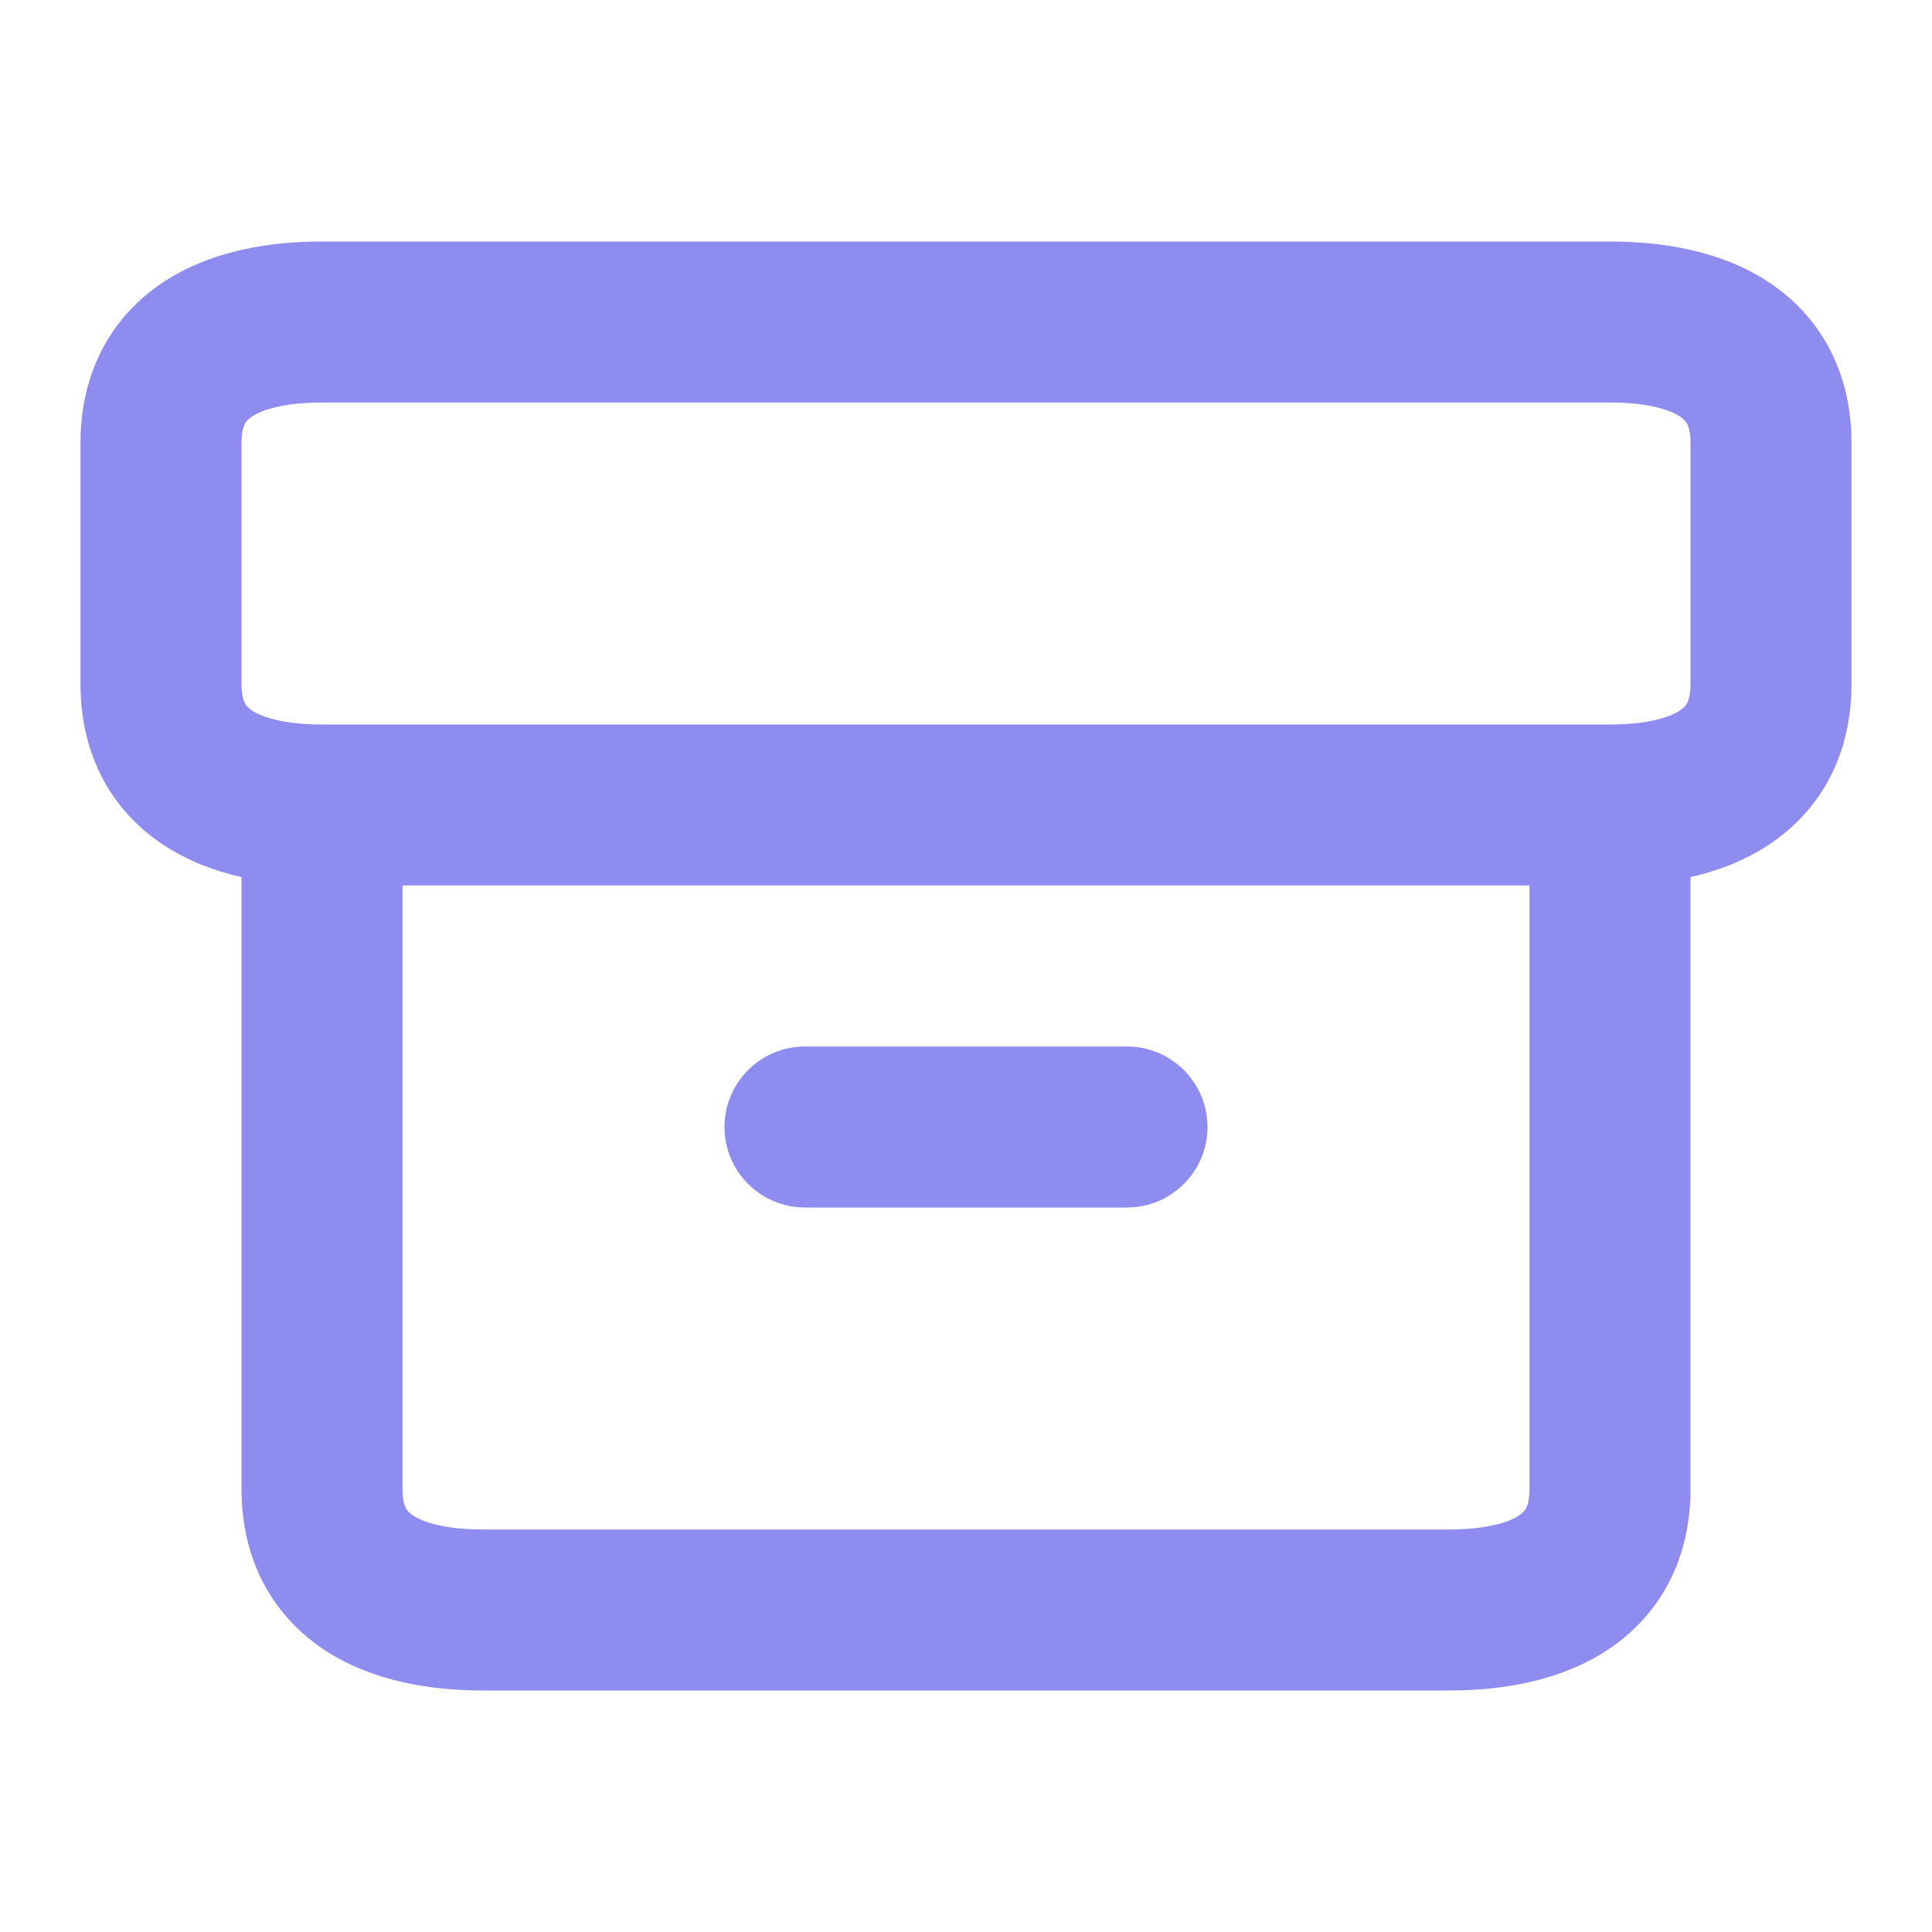 <svg width="24" height="24" viewBox="0 0 24 24" fill="none" xmlns="http://www.w3.org/2000/svg">
<path d="M10 13C9.448 13 9 13.448 9 14C9 14.552 9.448 15 10 15V13ZM14 15C14.552 15 15 14.552 15 14C15 13.448 14.552 13 14 13V15ZM19 10V18.5H21V10H19ZM19 18.5C19 18.639 18.973 18.706 18.958 18.735C18.944 18.762 18.92 18.792 18.866 18.828C18.736 18.913 18.46 19 18 19V21C18.644 21 19.368 20.889 19.962 20.501C20.62 20.07 21 19.372 21 18.5H19ZM18 19H6V21H18V19ZM6 19C5.539 19 5.264 18.913 5.133 18.828C5.08 18.792 5.056 18.762 5.042 18.735C5.027 18.706 5 18.639 5 18.5H3C3 19.372 3.38 20.07 4.038 20.501C4.632 20.889 5.356 21 6 21V19ZM5 18.5V10H3V18.5H5ZM4 5H20V3H4V5ZM20 5C20.46 5 20.736 5.087 20.866 5.172C20.92 5.208 20.944 5.238 20.958 5.265C20.973 5.294 21 5.361 21 5.5H23C23 4.628 22.62 3.93 21.962 3.499C21.368 3.111 20.644 3 20 3V5ZM21 5.5V8.5H23V5.5H21ZM21 8.5C21 8.639 20.973 8.706 20.958 8.735C20.944 8.762 20.92 8.792 20.866 8.828C20.736 8.913 20.46 9 20 9V11C20.644 11 21.368 10.889 21.962 10.501C22.62 10.07 23 9.372 23 8.5H21ZM20 9H4V11H20V9ZM4 9C3.539 9 3.264 8.913 3.133 8.828C3.08 8.792 3.056 8.762 3.042 8.735C3.027 8.706 3 8.639 3 8.5H1C1 9.372 1.38 10.07 2.038 10.501C2.632 10.889 3.356 11 4 11V9ZM3 8.5V5.5H1V8.5H3ZM3 5.5C3 5.361 3.027 5.294 3.042 5.265C3.056 5.238 3.08 5.208 3.133 5.172C3.264 5.087 3.539 5 4 5V3C3.356 3 2.632 3.111 2.038 3.499C1.38 3.93 1 4.628 1 5.5H3ZM10 14C10 15 10 15 10 15C10 15 10 15 10 15C10 15 10 15 10 15C10 15 10 15 10 15C10 15 10 15 10 15C10 15 10 15 10 15C10 15 10 15 10 15C10 15 10 15 10 15C10.001 15 10.001 15 10.001 15C10.001 15 10.001 15 10.001 15C10.001 15 10.001 15 10.001 15C10.001 15 10.001 15 10.001 15C10.001 15 10.001 15 10.001 15C10.001 15 10.001 15 10.001 15C10.001 15 10.001 15 10.002 15C10.002 15 10.002 15 10.002 15C10.002 15 10.002 15 10.002 15C10.002 15 10.002 15 10.002 15C10.002 15 10.002 15 10.002 15C10.002 15 10.002 15 10.003 15C10.003 15 10.003 15 10.003 15C10.003 15 10.003 15 10.003 15C10.003 15 10.003 15 10.004 15C10.004 15 10.004 15 10.004 15C10.004 15 10.004 15 10.004 15C10.004 15 10.004 15 10.005 15C10.005 15 10.005 15 10.005 15C10.005 15 10.005 15 10.005 15C10.005 15 10.005 15 10.006 15C10.006 15 10.006 15 10.006 15C10.006 15 10.006 15 10.006 15C10.007 15 10.007 15 10.007 15C10.007 15 10.007 15 10.007 15C10.007 15 10.008 15 10.008 15C10.008 15 10.008 15 10.008 15C10.008 15 10.008 15 10.009 15C10.009 15 10.009 15 10.009 15C10.009 15 10.009 15 10.01 15C10.01 15 10.01 15 10.01 15C10.01 15 10.01 15 10.011 15C10.011 15 10.011 15 10.011 15C10.011 15 10.011 15 10.012 15C10.012 15 10.012 15 10.012 15C10.012 15 10.013 15 10.013 15C10.013 15 10.013 15 10.013 15C10.014 15 10.014 15 10.014 15C10.014 15 10.014 15 10.015 15C10.015 15 10.015 15 10.015 15C10.015 15 10.016 15 10.016 15C10.016 15 10.016 15 10.017 15C10.017 15 10.017 15 10.017 15C10.018 15 10.018 15 10.018 15C10.018 15 10.018 15 10.019 15C10.019 15 10.019 15 10.019 15C10.02 15 10.02 15 10.02 15C10.02 15 10.021 15 10.021 15C10.021 15 10.021 15 10.022 15C10.022 15 10.022 15 10.022 15C10.023 15 10.023 15 10.023 15C10.024 15 10.024 15 10.024 15C10.024 15 10.024 15 10.025 15C10.025 15 10.025 15 10.026 15C10.026 15 10.026 15 10.027 15C10.027 15 10.027 15 10.027 15C10.028 15 10.028 15 10.028 15C10.028 15 10.029 15 10.029 15C10.029 15 10.03 15 10.03 15C10.03 15 10.031 15 10.031 15C10.031 15 10.031 15 10.032 15C10.032 15 10.033 15 10.033 15C10.033 15 10.033 15 10.034 15C10.034 15 10.034 15 10.035 15C10.035 15 10.035 15 10.036 15C10.036 15 10.036 15 10.037 15C10.037 15 10.037 15 10.038 15C10.038 15 10.038 15 10.039 15C10.039 15 10.039 15 10.04 15C10.04 15 10.04 15 10.041 15C10.041 15 10.041 15 10.042 15C10.042 15 10.043 15 10.043 15C10.043 15 10.044 15 10.044 15C10.044 15 10.045 15 10.045 15C10.046 15 10.046 15 10.046 15C10.047 15 10.047 15 10.047 15C10.048 15 10.048 15 10.049 15C10.049 15 10.049 15 10.05 15C10.05 15 10.05 15 10.051 15C10.051 15 10.052 15 10.052 15C10.053 15 10.053 15 10.053 15C10.054 15 10.054 15 10.055 15C10.055 15 10.055 15 10.056 15C10.056 15 10.057 15 10.057 15C10.057 15 10.058 15 10.058 15C10.059 15 10.059 15 10.06 15C10.06 15 10.06 15 10.061 15C10.061 15 10.062 15 10.062 15C10.063 15 10.063 15 10.063 15C10.064 15 10.064 15 10.065 15C10.065 15 10.066 15 10.066 15C10.067 15 10.067 15 10.068 15C10.068 15 10.068 15 10.069 15C10.069 15 10.07 15 10.07 15C10.071 15 10.071 15 10.072 15C10.072 15 10.073 15 10.073 15C10.074 15 10.074 15 10.075 15C10.075 15 10.075 15 10.076 15C10.076 15 10.077 15 10.078 15C10.078 15 10.079 15 10.079 15C10.079 15 10.08 15 10.081 15C10.081 15 10.082 15 10.082 15C10.082 15 10.083 15 10.084 15C10.084 15 10.085 15 10.085 15C10.085 15 10.086 15 10.087 15C10.087 15 10.088 15 10.088 15C10.089 15 10.089 15 10.09 15C10.09 15 10.091 15 10.091 15C10.092 15 10.092 15 10.093 15C10.094 15 10.094 15 10.095 15C10.095 15 10.096 15 10.096 15C10.097 15 10.097 15 10.098 15C10.098 15 10.099 15 10.1 15C10.1 15 10.101 15 10.101 15C10.102 15 10.102 15 10.103 15C10.104 15 10.104 15 10.105 15C10.105 15 10.106 15 10.106 15C10.107 15 10.107 15 10.108 15C10.109 15 10.109 15 10.11 15C10.11 15 10.111 15 10.112 15C10.112 15 10.113 15 10.113 15C10.114 15 10.115 15 10.115 15C10.116 15 10.116 15 10.117 15C10.118 15 10.118 15 10.119 15C10.12 15 10.12 15 10.121 15C10.121 15 10.122 15 10.123 15C10.123 15 10.124 15 10.124 15C10.125 15 10.126 15 10.126 15C10.127 15 10.128 15 10.128 15C10.129 15 10.13 15 10.13 15C10.131 15 10.131 15 10.132 15C10.133 15 10.133 15 10.134 15C10.135 15 10.135 15 10.136 15C10.137 15 10.137 15 10.138 15C10.139 15 10.139 15 10.14 15C10.141 15 10.141 15 10.142 15C10.143 15 10.143 15 10.144 15C10.145 15 10.145 15 10.146 15C10.147 15 10.147 15 10.148 15C10.149 15 10.149 15 10.15 15C10.151 15 10.152 15 10.152 15C10.153 15 10.154 15 10.154 15C10.155 15 10.156 15 10.156 15C10.157 15 10.158 15 10.159 15C10.159 15 10.16 15 10.161 15C10.161 15 10.162 15 10.163 15C10.164 15 10.164 15 10.165 15C10.166 15 10.166 15 10.167 15C10.168 15 10.169 15 10.169 15C10.17 15 10.171 15 10.172 15C10.172 15 10.173 15 10.174 15C10.175 15 10.175 15 10.176 15C10.177 15 10.178 15 10.178 15C10.179 15 10.18 15 10.181 15C10.181 15 10.182 15 10.183 15C10.184 15 10.184 15 10.185 15C10.186 15 10.187 15 10.188 15C10.188 15 10.189 15 10.19 15C10.191 15 10.191 15 10.192 15C10.193 15 10.194 15 10.195 15C10.195 15 10.196 15 10.197 15C10.198 15 10.199 15 10.199 15C10.2 15 10.201 15 10.202 15C10.203 15 10.204 15 10.204 15C10.205 15 10.206 15 10.207 15C10.208 15 10.208 15 10.209 15C10.21 15 10.211 15 10.212 15C10.213 15 10.213 15 10.214 15C10.215 15 10.216 15 10.217 15C10.217 15 10.218 15 10.219 15C10.22 15 10.221 15 10.222 15C10.223 15 10.223 15 10.224 15C10.225 15 10.226 15 10.227 15C10.228 15 10.229 15 10.229 15C10.23 15 10.231 15 10.232 15C10.233 15 10.234 15 10.235 15C10.236 15 10.236 15 10.237 15C10.238 15 10.239 15 10.24 15C10.241 15 10.242 15 10.243 15C10.243 15 10.244 15 10.245 15C10.246 15 10.247 15 10.248 15C10.249 15 10.25 15 10.251 15C10.252 15 10.252 15 10.253 15C10.254 15 10.255 15 10.256 15C10.257 15 10.258 15 10.259 15C10.26 15 10.261 15 10.262 15C10.263 15 10.264 15 10.264 15C10.265 15 10.266 15 10.267 15C10.268 15 10.269 15 10.27 15C10.271 15 10.272 15 10.273 15C10.274 15 10.275 15 10.276 15C10.277 15 10.278 15 10.279 15C10.28 15 10.28 15 10.281 15C10.283 15 10.283 15 10.284 15C10.285 15 10.286 15 10.287 15C10.288 15 10.289 15 10.29 15C10.291 15 10.292 15 10.293 15C10.294 15 10.295 15 10.296 15C10.297 15 10.298 15 10.299 15C10.3 15 10.301 15 10.302 15C10.303 15 10.304 15 10.305 15C10.306 15 10.307 15 10.308 15C10.309 15 10.31 15 10.311 15C10.312 15 10.313 15 10.314 15C10.315 15 10.316 15 10.317 15C10.318 15 10.319 15 10.32 15C10.321 15 10.322 15 10.323 15C10.325 15 10.325 15 10.327 15C10.328 15 10.329 15 10.33 15C10.331 15 10.332 15 10.333 15C10.334 15 10.335 15 10.336 15C10.337 15 10.338 15 10.339 15C10.34 15 10.341 15 10.342 15C10.343 15 10.345 15 10.346 15C10.347 15 10.348 15 10.349 15C10.35 15 10.351 15 10.352 15C10.353 15 10.354 15 10.355 15C10.356 15 10.357 15 10.359 15C10.36 15 10.361 15 10.362 15C10.363 15 10.364 15 10.365 15C10.366 15 10.367 15 10.368 15C10.37 15 10.371 15 10.372 15C10.373 15 10.374 15 10.375 15C10.376 15 10.377 15 10.379 15C10.38 15 10.381 15 10.382 15C10.383 15 10.384 15 10.385 15C10.386 15 10.388 15 10.389 15C10.39 15 10.391 15 10.392 15C10.393 15 10.395 15 10.396 15C10.397 15 10.398 15 10.399 15C10.4 15 10.401 15 10.403 15C10.404 15 10.405 15 10.406 15C10.407 15 10.408 15 10.41 15C10.411 15 10.412 15 10.413 15C10.414 15 10.415 15 10.417 15C10.418 15 10.419 15 10.42 15C10.421 15 10.423 15 10.424 15C10.425 15 10.426 15 10.427 15C10.429 15 10.43 15 10.431 15C10.432 15 10.434 15 10.435 15C10.436 15 10.437 15 10.438 15C10.44 15 10.441 15 10.442 15C10.443 15 10.444 15 10.446 15C10.447 15 10.448 15 10.449 15C10.451 15 10.452 15 10.453 15C10.454 15 10.456 15 10.457 15C10.458 15 10.459 15 10.46 15C10.462 15 10.463 15 10.464 15C10.466 15 10.467 15 10.468 15C10.469 15 10.471 15 10.472 15C10.473 15 10.474 15 10.476 15C10.477 15 10.478 15 10.479 15C10.481 15 10.482 15 10.483 15C10.485 15 10.486 15 10.487 15C10.489 15 10.49 15 10.491 15C10.492 15 10.494 15 10.495 15C10.496 15 10.498 15 10.499 15C10.5 15 10.502 15 10.503 15C10.504 15 10.505 15 10.507 15C10.508 15 10.509 15 10.511 15C10.512 15 10.513 15 10.515 15C10.516 15 10.517 15 10.519 15C10.52 15 10.521 15 10.523 15C10.524 15 10.525 15 10.527 15C10.528 15 10.529 15 10.531 15C10.532 15 10.533 15 10.535 15C10.536 15 10.537 15 10.539 15C10.54 15 10.541 15 10.543 15C10.544 15 10.546 15 10.547 15C10.548 15 10.55 15 10.551 15C10.553 15 10.554 15 10.555 15C10.557 15 10.558 15 10.559 15C10.561 15 10.562 15 10.564 15C10.565 15 10.566 15 10.568 15C10.569 15 10.571 15 10.572 15C10.573 15 10.575 15 10.576 15C10.578 15 10.579 15 10.58 15C10.582 15 10.583 15 10.585 15C10.586 15 10.588 15 10.589 15C10.59 15 10.592 15 10.593 15C10.595 15 10.596 15 10.598 15C10.599 15 10.6 15 10.602 15C10.603 15 10.605 15 10.606 15C10.608 15 10.609 15 10.611 15C10.612 15 10.614 15 10.615 15C10.616 15 10.618 15 10.619 15C10.621 15 10.622 15 10.624 15C10.625 15 10.627 15 10.628 15C10.63 15 10.631 15 10.633 15C10.634 15 10.636 15 10.637 15C10.639 15 10.64 15 10.642 15C10.643 15 10.645 15 10.646 15C10.648 15 10.649 15 10.65 15C10.652 15 10.653 15 10.655 15C10.657 15 10.658 15 10.66 15C10.661 15 10.663 15 10.664 15C10.666 15 10.667 15 10.669 15C10.67 15 10.672 15 10.673 15C10.675 15 10.676 15 10.678 15C10.68 15 10.681 15 10.683 15C10.684 15 10.686 15 10.687 15C10.689 15 10.69 15 10.692 15C10.693 15 10.695 15 10.697 15C10.698 15 10.7 15 10.701 15C10.703 15 10.704 15 10.706 15C10.707 15 10.709 15 10.711 15C10.712 15 10.714 15 10.715 15C10.717 15 10.719 15 10.72 15C10.722 15 10.723 15 10.725 15C10.727 15 10.728 15 10.73 15C10.731 15 10.733 15 10.735 15C10.736 15 10.738 15 10.739 15C10.741 15 10.743 15 10.744 15C10.746 15 10.748 15 10.749 15C10.751 15 10.752 15 10.754 15C10.756 15 10.757 15 10.759 15C10.761 15 10.762 15 10.764 15C10.765 15 10.767 15 10.769 15C10.77 15 10.772 15 10.774 15C10.775 15 10.777 15 10.779 15C10.78 15 10.782 15 10.784 15C10.785 15 10.787 15 10.789 15C10.79 15 10.792 15 10.794 15C10.795 15 10.797 15 10.799 15C10.8 15 10.802 15 10.804 15C10.806 15 10.807 15 10.809 15C10.81 15 10.812 15 10.814 15C10.816 15 10.817 15 10.819 15C10.821 15 10.822 15 10.824 15C10.826 15 10.828 15 10.829 15C10.831 15 10.833 15 10.835 15C10.836 15 10.838 15 10.84 15C10.841 15 10.843 15 10.845 15C10.847 15 10.848 15 10.85 15C10.852 15 10.854 15 10.855 15C10.857 15 10.859 15 10.861 15C10.862 15 10.864 15 10.866 15C10.867 15 10.869 15 10.871 15C10.873 15 10.875 15 10.876 15C10.878 15 10.88 15 10.882 15C10.883 15 10.885 15 10.887 15C10.889 15 10.891 15 10.892 15C10.894 15 10.896 15 10.898 15C10.899 15 10.901 15 10.903 15C10.905 15 10.907 15 10.909 15C10.91 15 10.912 15 10.914 15C10.916 15 10.918 15 10.919 15C10.921 15 10.923 15 10.925 15C10.927 15 10.928 15 10.93 15C10.932 15 10.934 15 10.936 15C10.938 15 10.94 15 10.941 15C10.943 15 10.945 15 10.947 15C10.949 15 10.95 15 10.952 15C10.954 15 10.956 15 10.958 15C10.96 15 10.962 15 10.963 15C10.965 15 10.967 15 10.969 15C10.971 15 10.973 15 10.975 15C10.977 15 10.979 15 10.98 15C10.982 15 10.984 15 10.986 15C10.988 15 10.99 15 10.992 15C10.994 15 10.995 15 10.997 15C10.999 15 11.001 15 11.003 15C11.005 15 11.007 15 11.009 15C11.011 15 11.013 15 11.014 15C11.017 15 11.018 15 11.02 15C11.022 15 11.024 15 11.026 15C11.028 15 11.03 15 11.032 15C11.034 15 11.036 15 11.038 15C11.04 15 11.042 15 11.043 15C11.046 15 11.047 15 11.049 15C11.051 15 11.053 15 11.055 15C11.057 15 11.059 15 11.061 15C11.063 15 11.065 15 11.067 15C11.069 15 11.071 15 11.073 15C11.075 15 11.077 15 11.079 15C11.081 15 11.083 15 11.085 15C11.087 15 11.089 15 11.091 15C11.093 15 11.095 15 11.097 15C11.099 15 11.101 15 11.103 15C11.105 15 11.107 15 11.109 15C11.111 15 11.113 15 11.115 15C11.117 15 11.119 15 11.121 15C11.123 15 11.125 15 11.127 15C11.129 15 11.131 15 11.133 15C11.135 15 11.137 15 11.139 15C11.141 15 11.143 15 11.145 15C11.147 15 11.149 15 11.152 15C11.154 15 11.156 15 11.158 15C11.16 15 11.162 15 11.164 15C11.166 15 11.168 15 11.17 15C11.172 15 11.174 15 11.176 15C11.178 15 11.181 15 11.183 15C11.185 15 11.187 15 11.189 15C11.191 15 11.193 15 11.195 15C11.197 15 11.199 15 11.201 15C11.204 15 11.206 15 11.208 15C11.21 15 11.212 15 11.214 15C11.216 15 11.218 15 11.22 15C11.223 15 11.225 15 11.227 15C11.229 15 11.231 15 11.233 15C11.235 15 11.237 15 11.24 15C11.242 15 11.244 15 11.246 15C11.248 15 11.25 15 11.252 15C11.255 15 11.257 15 11.259 15C11.261 15 11.263 15 11.265 15C11.268 15 11.27 15 11.272 15C11.274 15 11.276 15 11.278 15C11.281 15 11.283 15 11.285 15C11.287 15 11.289 15 11.291 15C11.294 15 11.296 15 11.298 15C11.3 15 11.303 15 11.305 15C11.307 15 11.309 15 11.311 15C11.313 15 11.316 15 11.318 15C11.32 15 11.322 15 11.325 15C11.327 15 11.329 15 11.331 15C11.333 15 11.336 15 11.338 15C11.34 15 11.342 15 11.345 15C11.347 15 11.349 15 11.351 15C11.354 15 11.356 15 11.358 15C11.36 15 11.363 15 11.365 15C11.367 15 11.369 15 11.372 15C11.374 15 11.376 15 11.378 15C11.381 15 11.383 15 11.385 15C11.387 15 11.39 15 11.392 15C11.394 15 11.397 15 11.399 15C11.401 15 11.403 15 11.406 15C11.408 15 11.41 15 11.413 15C11.415 15 11.417 15 11.42 15C11.422 15 11.424 15 11.427 15C11.429 15 11.431 15 11.433 15C11.436 15 11.438 15 11.44 15C11.443 15 11.445 15 11.447 15C11.45 15 11.452 15 11.454 15C11.457 15 11.459 15 11.461 15C11.464 15 11.466 15 11.468 15C11.471 15 11.473 15 11.476 15C11.478 15 11.48 15 11.483 15C11.485 15 11.487 15 11.49 15C11.492 15 11.494 15 11.497 15C11.499 15 11.502 15 11.504 15C11.506 15 11.509 15 11.511 15C11.513 15 11.516 15 11.518 15C11.521 15 11.523 15 11.525 15C11.528 15 11.53 15 11.533 15C11.535 15 11.537 15 11.54 15C11.542 15 11.545 15 11.547 15C11.55 15 11.552 15 11.554 15C11.557 15 11.559 15 11.562 15C11.564 15 11.566 15 11.569 15C11.571 15 11.574 15 11.576 15C11.579 15 11.581 15 11.584 15C11.586 15 11.588 15 11.591 15C11.593 15 11.596 15 11.598 15C11.601 15 11.603 15 11.606 15C11.608 15 11.611 15 11.613 15C11.616 15 11.618 15 11.621 15C11.623 15 11.626 15 11.628 15C11.63 15 11.633 15 11.636 15C11.638 15 11.64 15 11.643 15C11.646 15 11.648 15 11.65 15C11.653 15 11.655 15 11.658 15C11.661 15 11.663 15 11.666 15C11.668 15 11.671 15 11.673 15C11.676 15 11.678 15 11.681 15C11.683 15 11.686 15 11.688 15C11.691 15 11.693 15 11.696 15C11.698 15 11.701 15 11.704 15C11.706 15 11.709 15 11.711 15C11.714 15 11.716 15 11.719 15C11.722 15 11.724 15 11.727 15C11.729 15 11.732 15 11.734 15C11.737 15 11.739 15 11.742 15C11.745 15 11.747 15 11.75 15C11.752 15 11.755 15 11.758 15C11.76 15 11.763 15 11.765 15C11.768 15 11.771 15 11.773 15C11.776 15 11.778 15 11.781 15C11.784 15 11.786 15 11.789 15C11.792 15 11.794 15 11.797 15C11.8 15 11.802 15 11.805 15C11.807 15 11.81 15 11.813 15C11.815 15 11.818 15 11.821 15C11.823 15 11.826 15 11.829 15C11.831 15 11.834 15 11.836 15C11.839 15 11.842 15 11.845 15C11.847 15 11.85 15 11.852 15C11.855 15 11.858 15 11.861 15C11.863 15 11.866 15 11.869 15C11.871 15 11.874 15 11.877 15C11.879 15 11.882 15 11.885 15C11.887 15 11.89 15 11.893 15C11.896 15 11.898 15 11.901 15C11.904 15 11.906 15 11.909 15C11.912 15 11.915 15 11.917 15C11.92 15 11.923 15 11.925 15C11.928 15 11.931 15 11.934 15C11.936 15 11.939 15 11.942 15C11.945 15 11.947 15 11.95 15C11.953 15 11.956 15 11.958 15C11.961 15 11.964 15 11.967 15C11.969 15 11.972 15 11.975 15C11.978 15 11.98 15 11.983 15C11.986 15 11.989 15 11.992 15C11.994 15 11.997 15 12 15V13C11.997 13 11.994 13 11.992 13C11.989 13 11.986 13 11.983 13C11.98 13 11.978 13 11.975 13C11.972 13 11.969 13 11.967 13C11.964 13 11.961 13 11.958 13C11.956 13 11.953 13 11.95 13C11.947 13 11.945 13 11.942 13C11.939 13 11.936 13 11.934 13C11.931 13 11.928 13 11.925 13C11.923 13 11.92 13 11.917 13C11.915 13 11.912 13 11.909 13C11.906 13 11.904 13 11.901 13C11.898 13 11.896 13 11.893 13C11.89 13 11.887 13 11.885 13C11.882 13 11.879 13 11.877 13C11.874 13 11.871 13 11.869 13C11.866 13 11.863 13 11.861 13C11.858 13 11.855 13 11.852 13C11.85 13 11.847 13 11.845 13C11.842 13 11.839 13 11.836 13C11.834 13 11.831 13 11.829 13C11.826 13 11.823 13 11.821 13C11.818 13 11.815 13 11.813 13C11.81 13 11.807 13 11.805 13C11.802 13 11.8 13 11.797 13C11.794 13 11.792 13 11.789 13C11.786 13 11.784 13 11.781 13C11.778 13 11.776 13 11.773 13C11.771 13 11.768 13 11.765 13C11.763 13 11.76 13 11.758 13C11.755 13 11.752 13 11.75 13C11.747 13 11.745 13 11.742 13C11.739 13 11.737 13 11.734 13C11.732 13 11.729 13 11.727 13C11.724 13 11.722 13 11.719 13C11.716 13 11.714 13 11.711 13C11.709 13 11.706 13 11.704 13C11.701 13 11.698 13 11.696 13C11.693 13 11.691 13 11.688 13C11.686 13 11.683 13 11.681 13C11.678 13 11.676 13 11.673 13C11.671 13 11.668 13 11.666 13C11.663 13 11.661 13 11.658 13C11.655 13 11.653 13 11.65 13C11.648 13 11.646 13 11.643 13C11.64 13 11.638 13 11.636 13C11.633 13 11.63 13 11.628 13C11.626 13 11.623 13 11.621 13C11.618 13 11.616 13 11.613 13C11.611 13 11.608 13 11.606 13C11.603 13 11.601 13 11.598 13C11.596 13 11.593 13 11.591 13C11.588 13 11.586 13 11.584 13C11.581 13 11.579 13 11.576 13C11.574 13 11.571 13 11.569 13C11.566 13 11.564 13 11.562 13C11.559 13 11.557 13 11.554 13C11.552 13 11.55 13 11.547 13C11.545 13 11.542 13 11.54 13C11.537 13 11.535 13 11.533 13C11.53 13 11.528 13 11.525 13C11.523 13 11.521 13 11.518 13C11.516 13 11.513 13 11.511 13C11.509 13 11.506 13 11.504 13C11.502 13 11.499 13 11.497 13C11.494 13 11.492 13 11.49 13C11.487 13 11.485 13 11.483 13C11.48 13 11.478 13 11.476 13C11.473 13 11.471 13 11.468 13C11.466 13 11.464 13 11.461 13C11.459 13 11.457 13 11.454 13C11.452 13 11.45 13 11.447 13C11.445 13 11.443 13 11.44 13C11.438 13 11.436 13 11.433 13C11.431 13 11.429 13 11.427 13C11.424 13 11.422 13 11.42 13C11.417 13 11.415 13 11.413 13C11.41 13 11.408 13 11.406 13C11.403 13 11.401 13 11.399 13C11.397 13 11.394 13 11.392 13C11.39 13 11.387 13 11.385 13C11.383 13 11.381 13 11.378 13C11.376 13 11.374 13 11.372 13C11.369 13 11.367 13 11.365 13C11.363 13 11.36 13 11.358 13C11.356 13 11.354 13 11.351 13C11.349 13 11.347 13 11.345 13C11.342 13 11.34 13 11.338 13C11.336 13 11.333 13 11.331 13C11.329 13 11.327 13 11.325 13C11.322 13 11.32 13 11.318 13C11.316 13 11.313 13 11.311 13C11.309 13 11.307 13 11.305 13C11.303 13 11.3 13 11.298 13C11.296 13 11.294 13 11.291 13C11.289 13 11.287 13 11.285 13C11.283 13 11.281 13 11.278 13C11.276 13 11.274 13 11.272 13C11.27 13 11.268 13 11.265 13C11.263 13 11.261 13 11.259 13C11.257 13 11.255 13 11.252 13C11.25 13 11.248 13 11.246 13C11.244 13 11.242 13 11.24 13C11.237 13 11.235 13 11.233 13C11.231 13 11.229 13 11.227 13C11.225 13 11.223 13 11.22 13C11.218 13 11.216 13 11.214 13C11.212 13 11.21 13 11.208 13C11.206 13 11.204 13 11.201 13C11.199 13 11.197 13 11.195 13C11.193 13 11.191 13 11.189 13C11.187 13 11.185 13 11.183 13C11.181 13 11.178 13 11.176 13C11.174 13 11.172 13 11.17 13C11.168 13 11.166 13 11.164 13C11.162 13 11.16 13 11.158 13C11.156 13 11.154 13 11.152 13C11.149 13 11.147 13 11.145 13C11.143 13 11.141 13 11.139 13C11.137 13 11.135 13 11.133 13C11.131 13 11.129 13 11.127 13C11.125 13 11.123 13 11.121 13C11.119 13 11.117 13 11.115 13C11.113 13 11.111 13 11.109 13C11.107 13 11.105 13 11.103 13C11.101 13 11.099 13 11.097 13C11.095 13 11.093 13 11.091 13C11.089 13 11.087 13 11.085 13C11.083 13 11.081 13 11.079 13C11.077 13 11.075 13 11.073 13C11.071 13 11.069 13 11.067 13C11.065 13 11.063 13 11.061 13C11.059 13 11.057 13 11.055 13C11.053 13 11.051 13 11.049 13C11.047 13 11.046 13 11.043 13C11.042 13 11.04 13 11.038 13C11.036 13 11.034 13 11.032 13C11.03 13 11.028 13 11.026 13C11.024 13 11.022 13 11.02 13C11.018 13 11.017 13 11.014 13C11.013 13 11.011 13 11.009 13C11.007 13 11.005 13 11.003 13C11.001 13 10.999 13 10.997 13C10.995 13 10.994 13 10.992 13C10.99 13 10.988 13 10.986 13C10.984 13 10.982 13 10.98 13C10.979 13 10.977 13 10.975 13C10.973 13 10.971 13 10.969 13C10.967 13 10.965 13 10.963 13C10.962 13 10.96 13 10.958 13C10.956 13 10.954 13 10.952 13C10.95 13 10.949 13 10.947 13C10.945 13 10.943 13 10.941 13C10.94 13 10.938 13 10.936 13C10.934 13 10.932 13 10.93 13C10.928 13 10.927 13 10.925 13C10.923 13 10.921 13 10.919 13C10.918 13 10.916 13 10.914 13C10.912 13 10.91 13 10.909 13C10.907 13 10.905 13 10.903 13C10.901 13 10.899 13 10.898 13C10.896 13 10.894 13 10.892 13C10.891 13 10.889 13 10.887 13C10.885 13 10.883 13 10.882 13C10.88 13 10.878 13 10.876 13C10.875 13 10.873 13 10.871 13C10.869 13 10.867 13 10.866 13C10.864 13 10.862 13 10.861 13C10.859 13 10.857 13 10.855 13C10.854 13 10.852 13 10.85 13C10.848 13 10.847 13 10.845 13C10.843 13 10.841 13 10.84 13C10.838 13 10.836 13 10.835 13C10.833 13 10.831 13 10.829 13C10.828 13 10.826 13 10.824 13C10.822 13 10.821 13 10.819 13C10.817 13 10.816 13 10.814 13C10.812 13 10.81 13 10.809 13C10.807 13 10.806 13 10.804 13C10.802 13 10.8 13 10.799 13C10.797 13 10.795 13 10.794 13C10.792 13 10.79 13 10.789 13C10.787 13 10.785 13 10.784 13C10.782 13 10.78 13 10.779 13C10.777 13 10.775 13 10.774 13C10.772 13 10.77 13 10.769 13C10.767 13 10.765 13 10.764 13C10.762 13 10.761 13 10.759 13C10.757 13 10.756 13 10.754 13C10.752 13 10.751 13 10.749 13C10.748 13 10.746 13 10.744 13C10.743 13 10.741 13 10.739 13C10.738 13 10.736 13 10.735 13C10.733 13 10.731 13 10.73 13C10.728 13 10.727 13 10.725 13C10.723 13 10.722 13 10.72 13C10.719 13 10.717 13 10.715 13C10.714 13 10.712 13 10.711 13C10.709 13 10.707 13 10.706 13C10.704 13 10.703 13 10.701 13C10.7 13 10.698 13 10.697 13C10.695 13 10.693 13 10.692 13C10.69 13 10.689 13 10.687 13C10.686 13 10.684 13 10.683 13C10.681 13 10.68 13 10.678 13C10.676 13 10.675 13 10.673 13C10.672 13 10.67 13 10.669 13C10.667 13 10.666 13 10.664 13C10.663 13 10.661 13 10.66 13C10.658 13 10.657 13 10.655 13C10.653 13 10.652 13 10.65 13C10.649 13 10.648 13 10.646 13C10.645 13 10.643 13 10.642 13C10.64 13 10.639 13 10.637 13C10.636 13 10.634 13 10.633 13C10.631 13 10.63 13 10.628 13C10.627 13 10.625 13 10.624 13C10.622 13 10.621 13 10.619 13C10.618 13 10.616 13 10.615 13C10.614 13 10.612 13 10.611 13C10.609 13 10.608 13 10.606 13C10.605 13 10.603 13 10.602 13C10.6 13 10.599 13 10.598 13C10.596 13 10.595 13 10.593 13C10.592 13 10.59 13 10.589 13C10.588 13 10.586 13 10.585 13C10.583 13 10.582 13 10.58 13C10.579 13 10.578 13 10.576 13C10.575 13 10.573 13 10.572 13C10.571 13 10.569 13 10.568 13C10.566 13 10.565 13 10.564 13C10.562 13 10.561 13 10.559 13C10.558 13 10.557 13 10.555 13C10.554 13 10.553 13 10.551 13C10.55 13 10.548 13 10.547 13C10.546 13 10.544 13 10.543 13C10.541 13 10.54 13 10.539 13C10.537 13 10.536 13 10.535 13C10.533 13 10.532 13 10.531 13C10.529 13 10.528 13 10.527 13C10.525 13 10.524 13 10.523 13C10.521 13 10.52 13 10.519 13C10.517 13 10.516 13 10.515 13C10.513 13 10.512 13 10.511 13C10.509 13 10.508 13 10.507 13C10.505 13 10.504 13 10.503 13C10.502 13 10.5 13 10.499 13C10.498 13 10.496 13 10.495 13C10.494 13 10.492 13 10.491 13C10.49 13 10.489 13 10.487 13C10.486 13 10.485 13 10.483 13C10.482 13 10.481 13 10.479 13C10.478 13 10.477 13 10.476 13C10.474 13 10.473 13 10.472 13C10.471 13 10.469 13 10.468 13C10.467 13 10.466 13 10.464 13C10.463 13 10.462 13 10.46 13C10.459 13 10.458 13 10.457 13C10.456 13 10.454 13 10.453 13C10.452 13 10.451 13 10.449 13C10.448 13 10.447 13 10.446 13C10.444 13 10.443 13 10.442 13C10.441 13 10.44 13 10.438 13C10.437 13 10.436 13 10.435 13C10.434 13 10.432 13 10.431 13C10.43 13 10.429 13 10.427 13C10.426 13 10.425 13 10.424 13C10.423 13 10.421 13 10.42 13C10.419 13 10.418 13 10.417 13C10.415 13 10.414 13 10.413 13C10.412 13 10.411 13 10.41 13C10.408 13 10.407 13 10.406 13C10.405 13 10.404 13 10.403 13C10.401 13 10.4 13 10.399 13C10.398 13 10.397 13 10.396 13C10.395 13 10.393 13 10.392 13C10.391 13 10.39 13 10.389 13C10.388 13 10.386 13 10.385 13C10.384 13 10.383 13 10.382 13C10.381 13 10.38 13 10.379 13C10.377 13 10.376 13 10.375 13C10.374 13 10.373 13 10.372 13C10.371 13 10.37 13 10.368 13C10.367 13 10.366 13 10.365 13C10.364 13 10.363 13 10.362 13C10.361 13 10.36 13 10.359 13C10.357 13 10.356 13 10.355 13C10.354 13 10.353 13 10.352 13C10.351 13 10.35 13 10.349 13C10.348 13 10.347 13 10.346 13C10.345 13 10.343 13 10.342 13C10.341 13 10.34 13 10.339 13C10.338 13 10.337 13 10.336 13C10.335 13 10.334 13 10.333 13C10.332 13 10.331 13 10.33 13C10.329 13 10.328 13 10.327 13C10.325 13 10.325 13 10.323 13C10.322 13 10.321 13 10.32 13C10.319 13 10.318 13 10.317 13C10.316 13 10.315 13 10.314 13C10.313 13 10.312 13 10.311 13C10.31 13 10.309 13 10.308 13C10.307 13 10.306 13 10.305 13C10.304 13 10.303 13 10.302 13C10.301 13 10.3 13 10.299 13C10.298 13 10.297 13 10.296 13C10.295 13 10.294 13 10.293 13C10.292 13 10.291 13 10.29 13C10.289 13 10.288 13 10.287 13C10.286 13 10.285 13 10.284 13C10.283 13 10.283 13 10.281 13C10.28 13 10.28 13 10.279 13C10.278 13 10.277 13 10.276 13C10.275 13 10.274 13 10.273 13C10.272 13 10.271 13 10.27 13C10.269 13 10.268 13 10.267 13C10.266 13 10.265 13 10.264 13C10.264 13 10.263 13 10.262 13C10.261 13 10.26 13 10.259 13C10.258 13 10.257 13 10.256 13C10.255 13 10.254 13 10.253 13C10.252 13 10.252 13 10.251 13C10.25 13 10.249 13 10.248 13C10.247 13 10.246 13 10.245 13C10.244 13 10.243 13 10.243 13C10.242 13 10.241 13 10.24 13C10.239 13 10.238 13 10.237 13C10.236 13 10.236 13 10.235 13C10.234 13 10.233 13 10.232 13C10.231 13 10.23 13 10.229 13C10.229 13 10.228 13 10.227 13C10.226 13 10.225 13 10.224 13C10.223 13 10.223 13 10.222 13C10.221 13 10.22 13 10.219 13C10.218 13 10.217 13 10.217 13C10.216 13 10.215 13 10.214 13C10.213 13 10.213 13 10.212 13C10.211 13 10.21 13 10.209 13C10.208 13 10.208 13 10.207 13C10.206 13 10.205 13 10.204 13C10.204 13 10.203 13 10.202 13C10.201 13 10.2 13 10.199 13C10.199 13 10.198 13 10.197 13C10.196 13 10.195 13 10.195 13C10.194 13 10.193 13 10.192 13C10.191 13 10.191 13 10.19 13C10.189 13 10.188 13 10.188 13C10.187 13 10.186 13 10.185 13C10.184 13 10.184 13 10.183 13C10.182 13 10.181 13 10.181 13C10.18 13 10.179 13 10.178 13C10.178 13 10.177 13 10.176 13C10.175 13 10.175 13 10.174 13C10.173 13 10.172 13 10.172 13C10.171 13 10.17 13 10.169 13C10.169 13 10.168 13 10.167 13C10.166 13 10.166 13 10.165 13C10.164 13 10.164 13 10.163 13C10.162 13 10.161 13 10.161 13C10.16 13 10.159 13 10.159 13C10.158 13 10.157 13 10.156 13C10.156 13 10.155 13 10.154 13C10.154 13 10.153 13 10.152 13C10.152 13 10.151 13 10.15 13C10.149 13 10.149 13 10.148 13C10.147 13 10.147 13 10.146 13C10.145 13 10.145 13 10.144 13C10.143 13 10.143 13 10.142 13C10.141 13 10.141 13 10.14 13C10.139 13 10.139 13 10.138 13C10.137 13 10.137 13 10.136 13C10.135 13 10.135 13 10.134 13C10.133 13 10.133 13 10.132 13C10.131 13 10.131 13 10.13 13C10.13 13 10.129 13 10.128 13C10.128 13 10.127 13 10.126 13C10.126 13 10.125 13 10.124 13C10.124 13 10.123 13 10.123 13C10.122 13 10.121 13 10.121 13C10.12 13 10.12 13 10.119 13C10.118 13 10.118 13 10.117 13C10.116 13 10.116 13 10.115 13C10.115 13 10.114 13 10.113 13C10.113 13 10.112 13 10.112 13C10.111 13 10.11 13 10.11 13C10.109 13 10.109 13 10.108 13C10.107 13 10.107 13 10.106 13C10.106 13 10.105 13 10.105 13C10.104 13 10.104 13 10.103 13C10.102 13 10.102 13 10.101 13C10.101 13 10.1 13 10.1 13C10.099 13 10.098 13 10.098 13C10.097 13 10.097 13 10.096 13C10.096 13 10.095 13 10.095 13C10.094 13 10.094 13 10.093 13C10.092 13 10.092 13 10.091 13C10.091 13 10.09 13 10.09 13C10.089 13 10.089 13 10.088 13C10.088 13 10.087 13 10.087 13C10.086 13 10.085 13 10.085 13C10.085 13 10.084 13 10.084 13C10.083 13 10.082 13 10.082 13C10.082 13 10.081 13 10.081 13C10.08 13 10.079 13 10.079 13C10.079 13 10.078 13 10.078 13C10.077 13 10.076 13 10.076 13C10.075 13 10.075 13 10.075 13C10.074 13 10.074 13 10.073 13C10.073 13 10.072 13 10.072 13C10.071 13 10.071 13 10.07 13C10.07 13 10.069 13 10.069 13C10.068 13 10.068 13 10.068 13C10.067 13 10.067 13 10.066 13C10.066 13 10.065 13 10.065 13C10.064 13 10.064 13 10.063 13C10.063 13 10.063 13 10.062 13C10.062 13 10.061 13 10.061 13C10.06 13 10.06 13 10.06 13C10.059 13 10.059 13 10.058 13C10.058 13 10.057 13 10.057 13C10.057 13 10.056 13 10.056 13C10.055 13 10.055 13 10.055 13C10.054 13 10.054 13 10.053 13C10.053 13 10.053 13 10.052 13C10.052 13 10.051 13 10.051 13C10.05 13 10.05 13 10.05 13C10.049 13 10.049 13 10.049 13C10.048 13 10.048 13 10.047 13C10.047 13 10.047 13 10.046 13C10.046 13 10.046 13 10.045 13C10.045 13 10.044 13 10.044 13C10.044 13 10.043 13 10.043 13C10.043 13 10.042 13 10.042 13C10.041 13 10.041 13 10.041 13C10.04 13 10.04 13 10.04 13C10.039 13 10.039 13 10.039 13C10.038 13 10.038 13 10.038 13C10.037 13 10.037 13 10.037 13C10.036 13 10.036 13 10.036 13C10.035 13 10.035 13 10.035 13C10.034 13 10.034 13 10.034 13C10.033 13 10.033 13 10.033 13C10.033 13 10.032 13 10.032 13C10.031 13 10.031 13 10.031 13C10.031 13 10.03 13 10.03 13C10.03 13 10.029 13 10.029 13C10.029 13 10.028 13 10.028 13C10.028 13 10.028 13 10.027 13C10.027 13 10.027 13 10.027 13C10.026 13 10.026 13 10.026 13C10.025 13 10.025 13 10.025 13C10.024 13 10.024 13 10.024 13C10.024 13 10.024 13 10.023 13C10.023 13 10.023 13 10.022 13C10.022 13 10.022 13 10.022 13C10.021 13 10.021 13 10.021 13C10.021 13 10.02 13 10.02 13C10.02 13 10.02 13 10.019 13C10.019 13 10.019 13 10.019 13C10.018 13 10.018 13 10.018 13C10.018 13 10.018 13 10.017 13C10.017 13 10.017 13 10.017 13C10.016 13 10.016 13 10.016 13C10.016 13 10.015 13 10.015 13C10.015 13 10.015 13 10.015 13C10.014 13 10.014 13 10.014 13C10.014 13 10.014 13 10.013 13C10.013 13 10.013 13 10.013 13C10.013 13 10.012 13 10.012 13C10.012 13 10.012 13 10.012 13C10.011 13 10.011 13 10.011 13C10.011 13 10.011 13 10.011 13C10.01 13 10.01 13 10.01 13C10.01 13 10.01 13 10.01 13C10.009 13 10.009 13 10.009 13C10.009 13 10.009 13 10.009 13C10.008 13 10.008 13 10.008 13C10.008 13 10.008 13 10.008 13C10.008 13 10.007 13 10.007 13C10.007 13 10.007 13 10.007 13C10.007 13 10.007 13 10.006 13C10.006 13 10.006 13 10.006 13C10.006 13 10.006 13 10.006 13C10.005 13 10.005 13 10.005 13C10.005 13 10.005 13 10.005 13C10.005 13 10.005 13 10.005 13C10.004 13 10.004 13 10.004 13C10.004 13 10.004 13 10.004 13C10.004 13 10.004 13 10.004 13C10.003 13 10.003 13 10.003 13C10.003 13 10.003 13 10.003 13C10.003 13 10.003 13 10.003 13C10.002 13 10.002 13 10.002 13C10.002 13 10.002 13 10.002 13C10.002 13 10.002 13 10.002 13C10.002 13 10.002 13 10.002 13C10.002 13 10.002 13 10.002 13C10.001 13 10.001 13 10.001 13C10.001 13 10.001 13 10.001 13C10.001 13 10.001 13 10.001 13C10.001 13 10.001 13 10.001 13C10.001 13 10.001 13 10.001 13C10.001 13 10.001 13 10.001 13C10.001 13 10.001 13 10 13C10 13 10 13 10 13C10 13 10 13 10 13C10 13 10 13 10 13C10 13 10 13 10 13C10 13 10 13 10 13C10 13 10 13 10 13C10 13 10 13 10 13C10 13 10 13 10 14ZM12 15C12.003 15 12.006 15 12.008 15C12.011 15 12.014 15 12.017 15C12.02 15 12.022 15 12.025 15C12.028 15 12.031 15 12.033 15C12.036 15 12.039 15 12.042 15C12.044 15 12.047 15 12.05 15C12.053 15 12.055 15 12.058 15C12.061 15 12.064 15 12.066 15C12.069 15 12.072 15 12.075 15C12.077 15 12.08 15 12.083 15C12.085 15 12.088 15 12.091 15C12.094 15 12.096 15 12.099 15C12.102 15 12.104 15 12.107 15C12.11 15 12.113 15 12.115 15C12.118 15 12.121 15 12.123 15C12.126 15 12.129 15 12.131 15C12.134 15 12.137 15 12.139 15C12.142 15 12.145 15 12.148 15C12.15 15 12.153 15 12.155 15C12.158 15 12.161 15 12.164 15C12.166 15 12.169 15 12.171 15C12.174 15 12.177 15 12.179 15C12.182 15 12.185 15 12.187 15C12.19 15 12.193 15 12.195 15C12.198 15 12.2 15 12.203 15C12.206 15 12.208 15 12.211 15C12.214 15 12.216 15 12.219 15C12.222 15 12.224 15 12.227 15C12.229 15 12.232 15 12.235 15C12.237 15 12.24 15 12.242 15C12.245 15 12.248 15 12.25 15C12.253 15 12.255 15 12.258 15C12.261 15 12.263 15 12.266 15C12.268 15 12.271 15 12.273 15C12.276 15 12.278 15 12.281 15C12.284 15 12.286 15 12.289 15C12.291 15 12.294 15 12.296 15C12.299 15 12.302 15 12.304 15C12.307 15 12.309 15 12.312 15C12.314 15 12.317 15 12.319 15C12.322 15 12.324 15 12.327 15C12.329 15 12.332 15 12.334 15C12.337 15 12.339 15 12.342 15C12.345 15 12.347 15 12.35 15C12.352 15 12.354 15 12.357 15C12.36 15 12.362 15 12.364 15C12.367 15 12.37 15 12.372 15C12.374 15 12.377 15 12.379 15C12.382 15 12.384 15 12.387 15C12.389 15 12.392 15 12.394 15C12.397 15 12.399 15 12.402 15C12.404 15 12.407 15 12.409 15C12.412 15 12.414 15 12.416 15C12.419 15 12.421 15 12.424 15C12.426 15 12.429 15 12.431 15C12.434 15 12.436 15 12.438 15C12.441 15 12.443 15 12.446 15C12.448 15 12.45 15 12.453 15C12.455 15 12.458 15 12.46 15C12.463 15 12.465 15 12.467 15C12.47 15 12.472 15 12.475 15C12.477 15 12.479 15 12.482 15C12.484 15 12.487 15 12.489 15C12.491 15 12.494 15 12.496 15C12.498 15 12.501 15 12.503 15C12.506 15 12.508 15 12.51 15C12.513 15 12.515 15 12.517 15C12.52 15 12.522 15 12.524 15C12.527 15 12.529 15 12.532 15C12.534 15 12.536 15 12.539 15C12.541 15 12.543 15 12.546 15C12.548 15 12.55 15 12.553 15C12.555 15 12.557 15 12.56 15C12.562 15 12.564 15 12.567 15C12.569 15 12.571 15 12.573 15C12.576 15 12.578 15 12.58 15C12.583 15 12.585 15 12.587 15C12.59 15 12.592 15 12.594 15C12.597 15 12.599 15 12.601 15C12.603 15 12.606 15 12.608 15C12.61 15 12.613 15 12.615 15C12.617 15 12.619 15 12.622 15C12.624 15 12.626 15 12.628 15C12.631 15 12.633 15 12.635 15C12.637 15 12.64 15 12.642 15C12.644 15 12.646 15 12.649 15C12.651 15 12.653 15 12.655 15C12.658 15 12.66 15 12.662 15C12.664 15 12.667 15 12.669 15C12.671 15 12.673 15 12.675 15C12.678 15 12.68 15 12.682 15C12.684 15 12.687 15 12.689 15C12.691 15 12.693 15 12.695 15C12.697 15 12.7 15 12.702 15C12.704 15 12.706 15 12.709 15C12.711 15 12.713 15 12.715 15C12.717 15 12.719 15 12.722 15C12.724 15 12.726 15 12.728 15C12.73 15 12.732 15 12.735 15C12.737 15 12.739 15 12.741 15C12.743 15 12.745 15 12.748 15C12.75 15 12.752 15 12.754 15C12.756 15 12.758 15 12.76 15C12.763 15 12.765 15 12.767 15C12.769 15 12.771 15 12.773 15C12.775 15 12.777 15 12.78 15C12.782 15 12.784 15 12.786 15C12.788 15 12.79 15 12.792 15C12.794 15 12.796 15 12.799 15C12.801 15 12.803 15 12.805 15C12.807 15 12.809 15 12.811 15C12.813 15 12.815 15 12.817 15C12.819 15 12.822 15 12.824 15C12.826 15 12.828 15 12.83 15C12.832 15 12.834 15 12.836 15C12.838 15 12.84 15 12.842 15C12.844 15 12.846 15 12.848 15C12.851 15 12.853 15 12.855 15C12.857 15 12.859 15 12.861 15C12.863 15 12.865 15 12.867 15C12.869 15 12.871 15 12.873 15C12.875 15 12.877 15 12.879 15C12.881 15 12.883 15 12.885 15C12.887 15 12.889 15 12.891 15C12.893 15 12.895 15 12.897 15C12.899 15 12.901 15 12.903 15C12.905 15 12.907 15 12.909 15C12.911 15 12.913 15 12.915 15C12.917 15 12.919 15 12.921 15C12.923 15 12.925 15 12.927 15C12.929 15 12.931 15 12.933 15C12.935 15 12.937 15 12.939 15C12.941 15 12.943 15 12.945 15C12.947 15 12.949 15 12.951 15C12.953 15 12.954 15 12.957 15C12.958 15 12.96 15 12.962 15C12.964 15 12.966 15 12.968 15C12.97 15 12.972 15 12.974 15C12.976 15 12.978 15 12.98 15C12.982 15 12.983 15 12.986 15C12.987 15 12.989 15 12.991 15C12.993 15 12.995 15 12.997 15C12.999 15 13.001 15 13.003 15C13.005 15 13.006 15 13.008 15C13.01 15 13.012 15 13.014 15C13.016 15 13.018 15 13.02 15C13.021 15 13.023 15 13.025 15C13.027 15 13.029 15 13.031 15C13.033 15 13.035 15 13.037 15C13.038 15 13.04 15 13.042 15C13.044 15 13.046 15 13.048 15C13.05 15 13.051 15 13.053 15C13.055 15 13.057 15 13.059 15C13.06 15 13.062 15 13.064 15C13.066 15 13.068 15 13.07 15C13.072 15 13.073 15 13.075 15C13.077 15 13.079 15 13.081 15C13.082 15 13.084 15 13.086 15C13.088 15 13.09 15 13.091 15C13.093 15 13.095 15 13.097 15C13.099 15 13.101 15 13.102 15C13.104 15 13.106 15 13.108 15C13.109 15 13.111 15 13.113 15C13.115 15 13.117 15 13.118 15C13.12 15 13.122 15 13.124 15C13.125 15 13.127 15 13.129 15C13.131 15 13.133 15 13.134 15C13.136 15 13.138 15 13.139 15C13.141 15 13.143 15 13.145 15C13.146 15 13.148 15 13.15 15C13.152 15 13.153 15 13.155 15C13.157 15 13.159 15 13.16 15C13.162 15 13.164 15 13.165 15C13.167 15 13.169 15 13.171 15C13.172 15 13.174 15 13.176 15C13.178 15 13.179 15 13.181 15C13.183 15 13.184 15 13.186 15C13.188 15 13.19 15 13.191 15C13.193 15 13.194 15 13.196 15C13.198 15 13.2 15 13.201 15C13.203 15 13.205 15 13.206 15C13.208 15 13.21 15 13.211 15C13.213 15 13.215 15 13.216 15C13.218 15 13.22 15 13.221 15C13.223 15 13.225 15 13.226 15C13.228 15 13.23 15 13.231 15C13.233 15 13.235 15 13.236 15C13.238 15 13.239 15 13.241 15C13.243 15 13.244 15 13.246 15C13.248 15 13.249 15 13.251 15C13.252 15 13.254 15 13.256 15C13.257 15 13.259 15 13.261 15C13.262 15 13.264 15 13.265 15C13.267 15 13.269 15 13.27 15C13.272 15 13.273 15 13.275 15C13.277 15 13.278 15 13.28 15C13.281 15 13.283 15 13.285 15C13.286 15 13.288 15 13.289 15C13.291 15 13.293 15 13.294 15C13.296 15 13.297 15 13.299 15C13.3 15 13.302 15 13.303 15C13.305 15 13.307 15 13.308 15C13.31 15 13.311 15 13.313 15C13.314 15 13.316 15 13.317 15C13.319 15 13.32 15 13.322 15C13.324 15 13.325 15 13.327 15C13.328 15 13.33 15 13.331 15C13.333 15 13.334 15 13.336 15C13.337 15 13.339 15 13.34 15C13.342 15 13.343 15 13.345 15C13.347 15 13.348 15 13.35 15C13.351 15 13.352 15 13.354 15C13.355 15 13.357 15 13.358 15C13.36 15 13.361 15 13.363 15C13.364 15 13.366 15 13.367 15C13.369 15 13.37 15 13.372 15C13.373 15 13.375 15 13.376 15C13.378 15 13.379 15 13.381 15C13.382 15 13.384 15 13.385 15C13.386 15 13.388 15 13.389 15C13.391 15 13.392 15 13.394 15C13.395 15 13.397 15 13.398 15C13.4 15 13.401 15 13.402 15C13.404 15 13.405 15 13.407 15C13.408 15 13.41 15 13.411 15C13.412 15 13.414 15 13.415 15C13.417 15 13.418 15 13.42 15C13.421 15 13.422 15 13.424 15C13.425 15 13.427 15 13.428 15C13.429 15 13.431 15 13.432 15C13.434 15 13.435 15 13.436 15C13.438 15 13.439 15 13.441 15C13.442 15 13.443 15 13.445 15C13.446 15 13.447 15 13.449 15C13.45 15 13.452 15 13.453 15C13.454 15 13.456 15 13.457 15C13.459 15 13.46 15 13.461 15C13.463 15 13.464 15 13.465 15C13.467 15 13.468 15 13.469 15C13.471 15 13.472 15 13.473 15C13.475 15 13.476 15 13.477 15C13.479 15 13.48 15 13.481 15C13.483 15 13.484 15 13.485 15C13.487 15 13.488 15 13.489 15C13.491 15 13.492 15 13.493 15C13.495 15 13.496 15 13.497 15C13.498 15 13.5 15 13.501 15C13.502 15 13.504 15 13.505 15C13.506 15 13.508 15 13.509 15C13.51 15 13.511 15 13.513 15C13.514 15 13.515 15 13.517 15C13.518 15 13.519 15 13.521 15C13.522 15 13.523 15 13.524 15C13.526 15 13.527 15 13.528 15C13.529 15 13.531 15 13.532 15C13.533 15 13.534 15 13.536 15C13.537 15 13.538 15 13.54 15C13.541 15 13.542 15 13.543 15C13.544 15 13.546 15 13.547 15C13.548 15 13.549 15 13.551 15C13.552 15 13.553 15 13.554 15C13.556 15 13.557 15 13.558 15C13.559 15 13.56 15 13.562 15C13.563 15 13.564 15 13.565 15C13.566 15 13.568 15 13.569 15C13.57 15 13.571 15 13.573 15C13.574 15 13.575 15 13.576 15C13.577 15 13.579 15 13.58 15C13.581 15 13.582 15 13.583 15C13.585 15 13.586 15 13.587 15C13.588 15 13.589 15 13.59 15C13.592 15 13.593 15 13.594 15C13.595 15 13.596 15 13.597 15C13.599 15 13.6 15 13.601 15C13.602 15 13.603 15 13.604 15C13.605 15 13.607 15 13.608 15C13.609 15 13.61 15 13.611 15C13.612 15 13.614 15 13.615 15C13.616 15 13.617 15 13.618 15C13.619 15 13.62 15 13.621 15C13.623 15 13.624 15 13.625 15C13.626 15 13.627 15 13.628 15C13.629 15 13.63 15 13.632 15C13.633 15 13.634 15 13.635 15C13.636 15 13.637 15 13.638 15C13.639 15 13.64 15 13.641 15C13.643 15 13.644 15 13.645 15C13.646 15 13.647 15 13.648 15C13.649 15 13.65 15 13.651 15C13.652 15 13.653 15 13.654 15C13.655 15 13.657 15 13.658 15C13.659 15 13.66 15 13.661 15C13.662 15 13.663 15 13.664 15C13.665 15 13.666 15 13.667 15C13.668 15 13.669 15 13.67 15C13.671 15 13.672 15 13.673 15C13.675 15 13.675 15 13.677 15C13.678 15 13.679 15 13.68 15C13.681 15 13.682 15 13.683 15C13.684 15 13.685 15 13.686 15C13.687 15 13.688 15 13.689 15C13.69 15 13.691 15 13.692 15C13.693 15 13.694 15 13.695 15C13.696 15 13.697 15 13.698 15C13.699 15 13.7 15 13.701 15C13.702 15 13.703 15 13.704 15C13.705 15 13.706 15 13.707 15C13.708 15 13.709 15 13.71 15C13.711 15 13.712 15 13.713 15C13.714 15 13.715 15 13.716 15C13.717 15 13.717 15 13.719 15C13.72 15 13.72 15 13.721 15C13.722 15 13.723 15 13.724 15C13.725 15 13.726 15 13.727 15C13.728 15 13.729 15 13.73 15C13.731 15 13.732 15 13.733 15C13.734 15 13.735 15 13.736 15C13.736 15 13.737 15 13.738 15C13.739 15 13.74 15 13.741 15C13.742 15 13.743 15 13.744 15C13.745 15 13.746 15 13.747 15C13.748 15 13.748 15 13.749 15C13.75 15 13.751 15 13.752 15C13.753 15 13.754 15 13.755 15C13.756 15 13.757 15 13.757 15C13.758 15 13.759 15 13.76 15C13.761 15 13.762 15 13.763 15C13.764 15 13.764 15 13.765 15C13.766 15 13.767 15 13.768 15C13.769 15 13.77 15 13.771 15C13.771 15 13.772 15 13.773 15C13.774 15 13.775 15 13.776 15C13.777 15 13.777 15 13.778 15C13.779 15 13.78 15 13.781 15C13.782 15 13.783 15 13.783 15C13.784 15 13.785 15 13.786 15C13.787 15 13.787 15 13.788 15C13.789 15 13.79 15 13.791 15C13.792 15 13.792 15 13.793 15C13.794 15 13.795 15 13.796 15C13.796 15 13.797 15 13.798 15C13.799 15 13.8 15 13.801 15C13.801 15 13.802 15 13.803 15C13.804 15 13.805 15 13.805 15C13.806 15 13.807 15 13.808 15C13.809 15 13.809 15 13.81 15C13.811 15 13.812 15 13.812 15C13.813 15 13.814 15 13.815 15C13.816 15 13.816 15 13.817 15C13.818 15 13.819 15 13.819 15C13.82 15 13.821 15 13.822 15C13.822 15 13.823 15 13.824 15C13.825 15 13.825 15 13.826 15C13.827 15 13.828 15 13.828 15C13.829 15 13.83 15 13.831 15C13.831 15 13.832 15 13.833 15C13.834 15 13.834 15 13.835 15C13.836 15 13.836 15 13.837 15C13.838 15 13.839 15 13.839 15C13.84 15 13.841 15 13.841 15C13.842 15 13.843 15 13.844 15C13.844 15 13.845 15 13.846 15C13.846 15 13.847 15 13.848 15C13.848 15 13.849 15 13.85 15C13.851 15 13.851 15 13.852 15C13.853 15 13.853 15 13.854 15C13.855 15 13.855 15 13.856 15C13.857 15 13.857 15 13.858 15C13.859 15 13.859 15 13.86 15C13.861 15 13.861 15 13.862 15C13.863 15 13.863 15 13.864 15C13.865 15 13.865 15 13.866 15C13.867 15 13.867 15 13.868 15C13.869 15 13.869 15 13.87 15C13.87 15 13.871 15 13.872 15C13.872 15 13.873 15 13.874 15C13.874 15 13.875 15 13.876 15C13.876 15 13.877 15 13.877 15C13.878 15 13.879 15 13.879 15C13.88 15 13.88 15 13.881 15C13.882 15 13.882 15 13.883 15C13.884 15 13.884 15 13.885 15C13.885 15 13.886 15 13.887 15C13.887 15 13.888 15 13.888 15C13.889 15 13.89 15 13.89 15C13.891 15 13.891 15 13.892 15C13.893 15 13.893 15 13.894 15C13.894 15 13.895 15 13.895 15C13.896 15 13.896 15 13.897 15C13.898 15 13.898 15 13.899 15C13.899 15 13.9 15 13.9 15C13.901 15 13.902 15 13.902 15C13.903 15 13.903 15 13.904 15C13.904 15 13.905 15 13.905 15C13.906 15 13.906 15 13.907 15C13.908 15 13.908 15 13.909 15C13.909 15 13.91 15 13.91 15C13.911 15 13.911 15 13.912 15C13.912 15 13.913 15 13.913 15C13.914 15 13.915 15 13.915 15C13.915 15 13.916 15 13.916 15C13.917 15 13.918 15 13.918 15C13.918 15 13.919 15 13.919 15C13.92 15 13.921 15 13.921 15C13.921 15 13.922 15 13.922 15C13.923 15 13.924 15 13.924 15C13.925 15 13.925 15 13.925 15C13.926 15 13.926 15 13.927 15C13.927 15 13.928 15 13.928 15C13.929 15 13.929 15 13.93 15C13.93 15 13.931 15 13.931 15C13.932 15 13.932 15 13.932 15C13.933 15 13.933 15 13.934 15C13.934 15 13.935 15 13.935 15C13.936 15 13.936 15 13.937 15C13.937 15 13.937 15 13.938 15C13.938 15 13.939 15 13.939 15C13.94 15 13.94 15 13.94 15C13.941 15 13.941 15 13.942 15C13.942 15 13.943 15 13.943 15C13.943 15 13.944 15 13.944 15C13.945 15 13.945 15 13.945 15C13.946 15 13.946 15 13.947 15C13.947 15 13.947 15 13.948 15C13.948 15 13.949 15 13.949 15C13.95 15 13.95 15 13.95 15C13.951 15 13.951 15 13.951 15C13.952 15 13.952 15 13.953 15C13.953 15 13.953 15 13.954 15C13.954 15 13.954 15 13.955 15C13.955 15 13.956 15 13.956 15C13.956 15 13.957 15 13.957 15C13.957 15 13.958 15 13.958 15C13.959 15 13.959 15 13.959 15C13.96 15 13.96 15 13.96 15C13.961 15 13.961 15 13.961 15C13.962 15 13.962 15 13.962 15C13.963 15 13.963 15 13.963 15C13.964 15 13.964 15 13.964 15C13.965 15 13.965 15 13.965 15C13.966 15 13.966 15 13.966 15C13.967 15 13.967 15 13.967 15C13.967 15 13.968 15 13.968 15C13.969 15 13.969 15 13.969 15C13.969 15 13.97 15 13.97 15C13.97 15 13.971 15 13.971 15C13.971 15 13.972 15 13.972 15C13.972 15 13.972 15 13.973 15C13.973 15 13.973 15 13.973 15C13.974 15 13.974 15 13.974 15C13.975 15 13.975 15 13.975 15C13.976 15 13.976 15 13.976 15C13.976 15 13.976 15 13.977 15C13.977 15 13.977 15 13.978 15C13.978 15 13.978 15 13.978 15C13.979 15 13.979 15 13.979 15C13.979 15 13.98 15 13.98 15C13.98 15 13.98 15 13.981 15C13.981 15 13.981 15 13.981 15C13.982 15 13.982 15 13.982 15C13.982 15 13.982 15 13.983 15C13.983 15 13.983 15 13.983 15C13.984 15 13.984 15 13.984 15C13.984 15 13.985 15 13.985 15C13.985 15 13.985 15 13.985 15C13.986 15 13.986 15 13.986 15C13.986 15 13.986 15 13.987 15C13.987 15 13.987 15 13.987 15C13.987 15 13.988 15 13.988 15C13.988 15 13.988 15 13.988 15C13.989 15 13.989 15 13.989 15C13.989 15 13.989 15 13.989 15C13.99 15 13.99 15 13.99 15C13.99 15 13.99 15 13.99 15C13.991 15 13.991 15 13.991 15C13.991 15 13.991 15 13.991 15C13.992 15 13.992 15 13.992 15C13.992 15 13.992 15 13.992 15C13.992 15 13.993 15 13.993 15C13.993 15 13.993 15 13.993 15C13.993 15 13.993 15 13.994 15C13.994 15 13.994 15 13.994 15C13.994 15 13.994 15 13.994 15C13.995 15 13.995 15 13.995 15C13.995 15 13.995 15 13.995 15C13.995 15 13.995 15 13.995 15C13.996 15 13.996 15 13.996 15C13.996 15 13.996 15 13.996 15C13.996 15 13.996 15 13.996 15C13.997 15 13.997 15 13.997 15C13.997 15 13.997 15 13.997 15C13.997 15 13.997 15 13.997 15C13.998 15 13.998 15 13.998 15C13.998 15 13.998 15 13.998 15C13.998 15 13.998 15 13.998 15C13.998 15 13.998 15 13.998 15C13.998 15 13.998 15 13.998 15C13.999 15 13.999 15 13.999 15C13.999 15 13.999 15 13.999 15C13.999 15 13.999 15 13.999 15C13.999 15 13.999 15 13.999 15C13.999 15 13.999 15 13.999 15C13.999 15 13.999 15 13.999 15C13.999 15 13.999 15 14 15C14 15 14 15 14 15C14 15 14 15 14 15C14 15 14 15 14 15C14 15 14 15 14 15C14 15 14 15 14 15C14 15 14 15 14 15C14 15 14 15 14 15C14 15 14 15 14 14C14 13 14 13 14 13C14 13 14 13 14 13C14 13 14 13 14 13C14 13 14 13 14 13C14 13 14 13 14 13C14 13 14 13 14 13C14 13 14 13 14 13C14 13 14 13 14 13C13.999 13 13.999 13 13.999 13C13.999 13 13.999 13 13.999 13C13.999 13 13.999 13 13.999 13C13.999 13 13.999 13 13.999 13C13.999 13 13.999 13 13.999 13C13.999 13 13.999 13 13.999 13C13.999 13 13.999 13 13.998 13C13.998 13 13.998 13 13.998 13C13.998 13 13.998 13 13.998 13C13.998 13 13.998 13 13.998 13C13.998 13 13.998 13 13.998 13C13.998 13 13.998 13 13.997 13C13.997 13 13.997 13 13.997 13C13.997 13 13.997 13 13.997 13C13.997 13 13.997 13 13.996 13C13.996 13 13.996 13 13.996 13C13.996 13 13.996 13 13.996 13C13.996 13 13.996 13 13.995 13C13.995 13 13.995 13 13.995 13C13.995 13 13.995 13 13.995 13C13.995 13 13.995 13 13.994 13C13.994 13 13.994 13 13.994 13C13.994 13 13.994 13 13.994 13C13.993 13 13.993 13 13.993 13C13.993 13 13.993 13 13.993 13C13.993 13 13.992 13 13.992 13C13.992 13 13.992 13 13.992 13C13.992 13 13.992 13 13.991 13C13.991 13 13.991 13 13.991 13C13.991 13 13.991 13 13.99 13C13.99 13 13.99 13 13.99 13C13.99 13 13.99 13 13.989 13C13.989 13 13.989 13 13.989 13C13.989 13 13.989 13 13.988 13C13.988 13 13.988 13 13.988 13C13.988 13 13.987 13 13.987 13C13.987 13 13.987 13 13.987 13C13.986 13 13.986 13 13.986 13C13.986 13 13.986 13 13.985 13C13.985 13 13.985 13 13.985 13C13.985 13 13.984 13 13.984 13C13.984 13 13.984 13 13.983 13C13.983 13 13.983 13 13.983 13C13.982 13 13.982 13 13.982 13C13.982 13 13.982 13 13.981 13C13.981 13 13.981 13 13.981 13C13.98 13 13.98 13 13.98 13C13.98 13 13.979 13 13.979 13C13.979 13 13.979 13 13.978 13C13.978 13 13.978 13 13.978 13C13.977 13 13.977 13 13.977 13C13.976 13 13.976 13 13.976 13C13.976 13 13.976 13 13.975 13C13.975 13 13.975 13 13.974 13C13.974 13 13.974 13 13.973 13C13.973 13 13.973 13 13.973 13C13.972 13 13.972 13 13.972 13C13.972 13 13.971 13 13.971 13C13.971 13 13.97 13 13.97 13C13.97 13 13.969 13 13.969 13C13.969 13 13.969 13 13.968 13C13.968 13 13.967 13 13.967 13C13.967 13 13.967 13 13.966 13C13.966 13 13.966 13 13.965 13C13.965 13 13.965 13 13.964 13C13.964 13 13.964 13 13.963 13C13.963 13 13.963 13 13.962 13C13.962 13 13.962 13 13.961 13C13.961 13 13.961 13 13.96 13C13.96 13 13.96 13 13.959 13C13.959 13 13.959 13 13.958 13C13.958 13 13.957 13 13.957 13C13.957 13 13.956 13 13.956 13C13.956 13 13.955 13 13.955 13C13.954 13 13.954 13 13.954 13C13.953 13 13.953 13 13.953 13C13.952 13 13.952 13 13.951 13C13.951 13 13.951 13 13.95 13C13.95 13 13.95 13 13.949 13C13.949 13 13.948 13 13.948 13C13.947 13 13.947 13 13.947 13C13.946 13 13.946 13 13.945 13C13.945 13 13.945 13 13.944 13C13.944 13 13.943 13 13.943 13C13.943 13 13.942 13 13.942 13C13.941 13 13.941 13 13.94 13C13.94 13 13.94 13 13.939 13C13.939 13 13.938 13 13.938 13C13.937 13 13.937 13 13.937 13C13.936 13 13.936 13 13.935 13C13.935 13 13.934 13 13.934 13C13.933 13 13.933 13 13.932 13C13.932 13 13.932 13 13.931 13C13.931 13 13.93 13 13.93 13C13.929 13 13.929 13 13.928 13C13.928 13 13.927 13 13.927 13C13.926 13 13.926 13 13.925 13C13.925 13 13.925 13 13.924 13C13.924 13 13.923 13 13.922 13C13.922 13 13.921 13 13.921 13C13.921 13 13.92 13 13.919 13C13.919 13 13.918 13 13.918 13C13.918 13 13.917 13 13.916 13C13.916 13 13.915 13 13.915 13C13.915 13 13.914 13 13.913 13C13.913 13 13.912 13 13.912 13C13.911 13 13.911 13 13.91 13C13.91 13 13.909 13 13.909 13C13.908 13 13.908 13 13.907 13C13.906 13 13.906 13 13.905 13C13.905 13 13.904 13 13.904 13C13.903 13 13.903 13 13.902 13C13.902 13 13.901 13 13.9 13C13.9 13 13.899 13 13.899 13C13.898 13 13.898 13 13.897 13C13.896 13 13.896 13 13.895 13C13.895 13 13.894 13 13.894 13C13.893 13 13.893 13 13.892 13C13.891 13 13.891 13 13.89 13C13.89 13 13.889 13 13.888 13C13.888 13 13.887 13 13.887 13C13.886 13 13.885 13 13.885 13C13.884 13 13.884 13 13.883 13C13.882 13 13.882 13 13.881 13C13.88 13 13.88 13 13.879 13C13.879 13 13.878 13 13.877 13C13.877 13 13.876 13 13.876 13C13.875 13 13.874 13 13.874 13C13.873 13 13.872 13 13.872 13C13.871 13 13.87 13 13.87 13C13.869 13 13.869 13 13.868 13C13.867 13 13.867 13 13.866 13C13.865 13 13.865 13 13.864 13C13.863 13 13.863 13 13.862 13C13.861 13 13.861 13 13.86 13C13.859 13 13.859 13 13.858 13C13.857 13 13.857 13 13.856 13C13.855 13 13.855 13 13.854 13C13.853 13 13.853 13 13.852 13C13.851 13 13.851 13 13.85 13C13.849 13 13.848 13 13.848 13C13.847 13 13.846 13 13.846 13C13.845 13 13.844 13 13.844 13C13.843 13 13.842 13 13.841 13C13.841 13 13.84 13 13.839 13C13.839 13 13.838 13 13.837 13C13.836 13 13.836 13 13.835 13C13.834 13 13.834 13 13.833 13C13.832 13 13.831 13 13.831 13C13.83 13 13.829 13 13.828 13C13.828 13 13.827 13 13.826 13C13.825 13 13.825 13 13.824 13C13.823 13 13.822 13 13.822 13C13.821 13 13.82 13 13.819 13C13.819 13 13.818 13 13.817 13C13.816 13 13.816 13 13.815 13C13.814 13 13.813 13 13.812 13C13.812 13 13.811 13 13.81 13C13.809 13 13.809 13 13.808 13C13.807 13 13.806 13 13.805 13C13.805 13 13.804 13 13.803 13C13.802 13 13.801 13 13.801 13C13.8 13 13.799 13 13.798 13C13.797 13 13.796 13 13.796 13C13.795 13 13.794 13 13.793 13C13.792 13 13.792 13 13.791 13C13.79 13 13.789 13 13.788 13C13.787 13 13.787 13 13.786 13C13.785 13 13.784 13 13.783 13C13.783 13 13.782 13 13.781 13C13.78 13 13.779 13 13.778 13C13.777 13 13.777 13 13.776 13C13.775 13 13.774 13 13.773 13C13.772 13 13.771 13 13.771 13C13.77 13 13.769 13 13.768 13C13.767 13 13.766 13 13.765 13C13.764 13 13.764 13 13.763 13C13.762 13 13.761 13 13.76 13C13.759 13 13.758 13 13.757 13C13.757 13 13.756 13 13.755 13C13.754 13 13.753 13 13.752 13C13.751 13 13.75 13 13.749 13C13.748 13 13.748 13 13.747 13C13.746 13 13.745 13 13.744 13C13.743 13 13.742 13 13.741 13C13.74 13 13.739 13 13.738 13C13.737 13 13.736 13 13.736 13C13.735 13 13.734 13 13.733 13C13.732 13 13.731 13 13.73 13C13.729 13 13.728 13 13.727 13C13.726 13 13.725 13 13.724 13C13.723 13 13.722 13 13.721 13C13.72 13 13.72 13 13.719 13C13.717 13 13.717 13 13.716 13C13.715 13 13.714 13 13.713 13C13.712 13 13.711 13 13.71 13C13.709 13 13.708 13 13.707 13C13.706 13 13.705 13 13.704 13C13.703 13 13.702 13 13.701 13C13.7 13 13.699 13 13.698 13C13.697 13 13.696 13 13.695 13C13.694 13 13.693 13 13.692 13C13.691 13 13.69 13 13.689 13C13.688 13 13.687 13 13.686 13C13.685 13 13.684 13 13.683 13C13.682 13 13.681 13 13.68 13C13.679 13 13.678 13 13.677 13C13.675 13 13.675 13 13.673 13C13.672 13 13.671 13 13.67 13C13.669 13 13.668 13 13.667 13C13.666 13 13.665 13 13.664 13C13.663 13 13.662 13 13.661 13C13.66 13 13.659 13 13.658 13C13.657 13 13.655 13 13.654 13C13.653 13 13.652 13 13.651 13C13.65 13 13.649 13 13.648 13C13.647 13 13.646 13 13.645 13C13.644 13 13.643 13 13.641 13C13.64 13 13.639 13 13.638 13C13.637 13 13.636 13 13.635 13C13.634 13 13.633 13 13.632 13C13.63 13 13.629 13 13.628 13C13.627 13 13.626 13 13.625 13C13.624 13 13.623 13 13.621 13C13.62 13 13.619 13 13.618 13C13.617 13 13.616 13 13.615 13C13.614 13 13.612 13 13.611 13C13.61 13 13.609 13 13.608 13C13.607 13 13.605 13 13.604 13C13.603 13 13.602 13 13.601 13C13.6 13 13.599 13 13.597 13C13.596 13 13.595 13 13.594 13C13.593 13 13.592 13 13.59 13C13.589 13 13.588 13 13.587 13C13.586 13 13.585 13 13.583 13C13.582 13 13.581 13 13.58 13C13.579 13 13.577 13 13.576 13C13.575 13 13.574 13 13.573 13C13.571 13 13.57 13 13.569 13C13.568 13 13.566 13 13.565 13C13.564 13 13.563 13 13.562 13C13.56 13 13.559 13 13.558 13C13.557 13 13.556 13 13.554 13C13.553 13 13.552 13 13.551 13C13.549 13 13.548 13 13.547 13C13.546 13 13.544 13 13.543 13C13.542 13 13.541 13 13.54 13C13.538 13 13.537 13 13.536 13C13.534 13 13.533 13 13.532 13C13.531 13 13.529 13 13.528 13C13.527 13 13.526 13 13.524 13C13.523 13 13.522 13 13.521 13C13.519 13 13.518 13 13.517 13C13.515 13 13.514 13 13.513 13C13.511 13 13.51 13 13.509 13C13.508 13 13.506 13 13.505 13C13.504 13 13.502 13 13.501 13C13.5 13 13.498 13 13.497 13C13.496 13 13.495 13 13.493 13C13.492 13 13.491 13 13.489 13C13.488 13 13.487 13 13.485 13C13.484 13 13.483 13 13.481 13C13.48 13 13.479 13 13.477 13C13.476 13 13.475 13 13.473 13C13.472 13 13.471 13 13.469 13C13.468 13 13.467 13 13.465 13C13.464 13 13.463 13 13.461 13C13.46 13 13.459 13 13.457 13C13.456 13 13.454 13 13.453 13C13.452 13 13.45 13 13.449 13C13.447 13 13.446 13 13.445 13C13.443 13 13.442 13 13.441 13C13.439 13 13.438 13 13.436 13C13.435 13 13.434 13 13.432 13C13.431 13 13.429 13 13.428 13C13.427 13 13.425 13 13.424 13C13.422 13 13.421 13 13.42 13C13.418 13 13.417 13 13.415 13C13.414 13 13.412 13 13.411 13C13.41 13 13.408 13 13.407 13C13.405 13 13.404 13 13.402 13C13.401 13 13.4 13 13.398 13C13.397 13 13.395 13 13.394 13C13.392 13 13.391 13 13.389 13C13.388 13 13.386 13 13.385 13C13.384 13 13.382 13 13.381 13C13.379 13 13.378 13 13.376 13C13.375 13 13.373 13 13.372 13C13.37 13 13.369 13 13.367 13C13.366 13 13.364 13 13.363 13C13.361 13 13.36 13 13.358 13C13.357 13 13.355 13 13.354 13C13.352 13 13.351 13 13.35 13C13.348 13 13.347 13 13.345 13C13.343 13 13.342 13 13.34 13C13.339 13 13.337 13 13.336 13C13.334 13 13.333 13 13.331 13C13.33 13 13.328 13 13.327 13C13.325 13 13.324 13 13.322 13C13.32 13 13.319 13 13.317 13C13.316 13 13.314 13 13.313 13C13.311 13 13.31 13 13.308 13C13.307 13 13.305 13 13.303 13C13.302 13 13.3 13 13.299 13C13.297 13 13.296 13 13.294 13C13.293 13 13.291 13 13.289 13C13.288 13 13.286 13 13.285 13C13.283 13 13.281 13 13.28 13C13.278 13 13.277 13 13.275 13C13.273 13 13.272 13 13.27 13C13.269 13 13.267 13 13.265 13C13.264 13 13.262 13 13.261 13C13.259 13 13.257 13 13.256 13C13.254 13 13.252 13 13.251 13C13.249 13 13.248 13 13.246 13C13.244 13 13.243 13 13.241 13C13.239 13 13.238 13 13.236 13C13.235 13 13.233 13 13.231 13C13.23 13 13.228 13 13.226 13C13.225 13 13.223 13 13.221 13C13.22 13 13.218 13 13.216 13C13.215 13 13.213 13 13.211 13C13.21 13 13.208 13 13.206 13C13.205 13 13.203 13 13.201 13C13.2 13 13.198 13 13.196 13C13.194 13 13.193 13 13.191 13C13.19 13 13.188 13 13.186 13C13.184 13 13.183 13 13.181 13C13.179 13 13.178 13 13.176 13C13.174 13 13.172 13 13.171 13C13.169 13 13.167 13 13.165 13C13.164 13 13.162 13 13.16 13C13.159 13 13.157 13 13.155 13C13.153 13 13.152 13 13.15 13C13.148 13 13.146 13 13.145 13C13.143 13 13.141 13 13.139 13C13.138 13 13.136 13 13.134 13C13.133 13 13.131 13 13.129 13C13.127 13 13.125 13 13.124 13C13.122 13 13.12 13 13.118 13C13.117 13 13.115 13 13.113 13C13.111 13 13.109 13 13.108 13C13.106 13 13.104 13 13.102 13C13.101 13 13.099 13 13.097 13C13.095 13 13.093 13 13.091 13C13.09 13 13.088 13 13.086 13C13.084 13 13.082 13 13.081 13C13.079 13 13.077 13 13.075 13C13.073 13 13.072 13 13.07 13C13.068 13 13.066 13 13.064 13C13.062 13 13.06 13 13.059 13C13.057 13 13.055 13 13.053 13C13.051 13 13.05 13 13.048 13C13.046 13 13.044 13 13.042 13C13.04 13 13.038 13 13.037 13C13.035 13 13.033 13 13.031 13C13.029 13 13.027 13 13.025 13C13.023 13 13.021 13 13.02 13C13.018 13 13.016 13 13.014 13C13.012 13 13.01 13 13.008 13C13.006 13 13.005 13 13.003 13C13.001 13 12.999 13 12.997 13C12.995 13 12.993 13 12.991 13C12.989 13 12.987 13 12.986 13C12.983 13 12.982 13 12.98 13C12.978 13 12.976 13 12.974 13C12.972 13 12.97 13 12.968 13C12.966 13 12.964 13 12.962 13C12.96 13 12.958 13 12.957 13C12.954 13 12.953 13 12.951 13C12.949 13 12.947 13 12.945 13C12.943 13 12.941 13 12.939 13C12.937 13 12.935 13 12.933 13C12.931 13 12.929 13 12.927 13C12.925 13 12.923 13 12.921 13C12.919 13 12.917 13 12.915 13C12.913 13 12.911 13 12.909 13C12.907 13 12.905 13 12.903 13C12.901 13 12.899 13 12.897 13C12.895 13 12.893 13 12.891 13C12.889 13 12.887 13 12.885 13C12.883 13 12.881 13 12.879 13C12.877 13 12.875 13 12.873 13C12.871 13 12.869 13 12.867 13C12.865 13 12.863 13 12.861 13C12.859 13 12.857 13 12.855 13C12.853 13 12.851 13 12.848 13C12.846 13 12.844 13 12.842 13C12.84 13 12.838 13 12.836 13C12.834 13 12.832 13 12.83 13C12.828 13 12.826 13 12.824 13C12.822 13 12.819 13 12.817 13C12.815 13 12.813 13 12.811 13C12.809 13 12.807 13 12.805 13C12.803 13 12.801 13 12.799 13C12.796 13 12.794 13 12.792 13C12.79 13 12.788 13 12.786 13C12.784 13 12.782 13 12.78 13C12.777 13 12.775 13 12.773 13C12.771 13 12.769 13 12.767 13C12.765 13 12.763 13 12.76 13C12.758 13 12.756 13 12.754 13C12.752 13 12.75 13 12.748 13C12.745 13 12.743 13 12.741 13C12.739 13 12.737 13 12.735 13C12.732 13 12.73 13 12.728 13C12.726 13 12.724 13 12.722 13C12.719 13 12.717 13 12.715 13C12.713 13 12.711 13 12.709 13C12.706 13 12.704 13 12.702 13C12.7 13 12.697 13 12.695 13C12.693 13 12.691 13 12.689 13C12.687 13 12.684 13 12.682 13C12.68 13 12.678 13 12.675 13C12.673 13 12.671 13 12.669 13C12.667 13 12.664 13 12.662 13C12.66 13 12.658 13 12.655 13C12.653 13 12.651 13 12.649 13C12.646 13 12.644 13 12.642 13C12.64 13 12.637 13 12.635 13C12.633 13 12.631 13 12.628 13C12.626 13 12.624 13 12.622 13C12.619 13 12.617 13 12.615 13C12.613 13 12.61 13 12.608 13C12.606 13 12.603 13 12.601 13C12.599 13 12.597 13 12.594 13C12.592 13 12.59 13 12.587 13C12.585 13 12.583 13 12.58 13C12.578 13 12.576 13 12.573 13C12.571 13 12.569 13 12.567 13C12.564 13 12.562 13 12.56 13C12.557 13 12.555 13 12.553 13C12.55 13 12.548 13 12.546 13C12.543 13 12.541 13 12.539 13C12.536 13 12.534 13 12.532 13C12.529 13 12.527 13 12.524 13C12.522 13 12.52 13 12.517 13C12.515 13 12.513 13 12.51 13C12.508 13 12.506 13 12.503 13C12.501 13 12.498 13 12.496 13C12.494 13 12.491 13 12.489 13C12.487 13 12.484 13 12.482 13C12.479 13 12.477 13 12.475 13C12.472 13 12.47 13 12.467 13C12.465 13 12.463 13 12.46 13C12.458 13 12.455 13 12.453 13C12.45 13 12.448 13 12.446 13C12.443 13 12.441 13 12.438 13C12.436 13 12.434 13 12.431 13C12.429 13 12.426 13 12.424 13C12.421 13 12.419 13 12.416 13C12.414 13 12.412 13 12.409 13C12.407 13 12.404 13 12.402 13C12.399 13 12.397 13 12.394 13C12.392 13 12.389 13 12.387 13C12.384 13 12.382 13 12.379 13C12.377 13 12.374 13 12.372 13C12.37 13 12.367 13 12.364 13C12.362 13 12.36 13 12.357 13C12.354 13 12.352 13 12.35 13C12.347 13 12.345 13 12.342 13C12.339 13 12.337 13 12.334 13C12.332 13 12.329 13 12.327 13C12.324 13 12.322 13 12.319 13C12.317 13 12.314 13 12.312 13C12.309 13 12.307 13 12.304 13C12.302 13 12.299 13 12.296 13C12.294 13 12.291 13 12.289 13C12.286 13 12.284 13 12.281 13C12.278 13 12.276 13 12.273 13C12.271 13 12.268 13 12.266 13C12.263 13 12.261 13 12.258 13C12.255 13 12.253 13 12.25 13C12.248 13 12.245 13 12.242 13C12.24 13 12.237 13 12.235 13C12.232 13 12.229 13 12.227 13C12.224 13 12.222 13 12.219 13C12.216 13 12.214 13 12.211 13C12.208 13 12.206 13 12.203 13C12.2 13 12.198 13 12.195 13C12.193 13 12.19 13 12.187 13C12.185 13 12.182 13 12.179 13C12.177 13 12.174 13 12.171 13C12.169 13 12.166 13 12.164 13C12.161 13 12.158 13 12.155 13C12.153 13 12.15 13 12.148 13C12.145 13 12.142 13 12.139 13C12.137 13 12.134 13 12.131 13C12.129 13 12.126 13 12.123 13C12.121 13 12.118 13 12.115 13C12.113 13 12.11 13 12.107 13C12.104 13 12.102 13 12.099 13C12.096 13 12.094 13 12.091 13C12.088 13 12.085 13 12.083 13C12.08 13 12.077 13 12.075 13C12.072 13 12.069 13 12.066 13C12.064 13 12.061 13 12.058 13C12.055 13 12.053 13 12.05 13C12.047 13 12.044 13 12.042 13C12.039 13 12.036 13 12.033 13C12.031 13 12.028 13 12.025 13C12.022 13 12.02 13 12.017 13C12.014 13 12.011 13 12.008 13C12.006 13 12.003 13 12 13V15Z" fill="#8E8CEE"/>
</svg>
